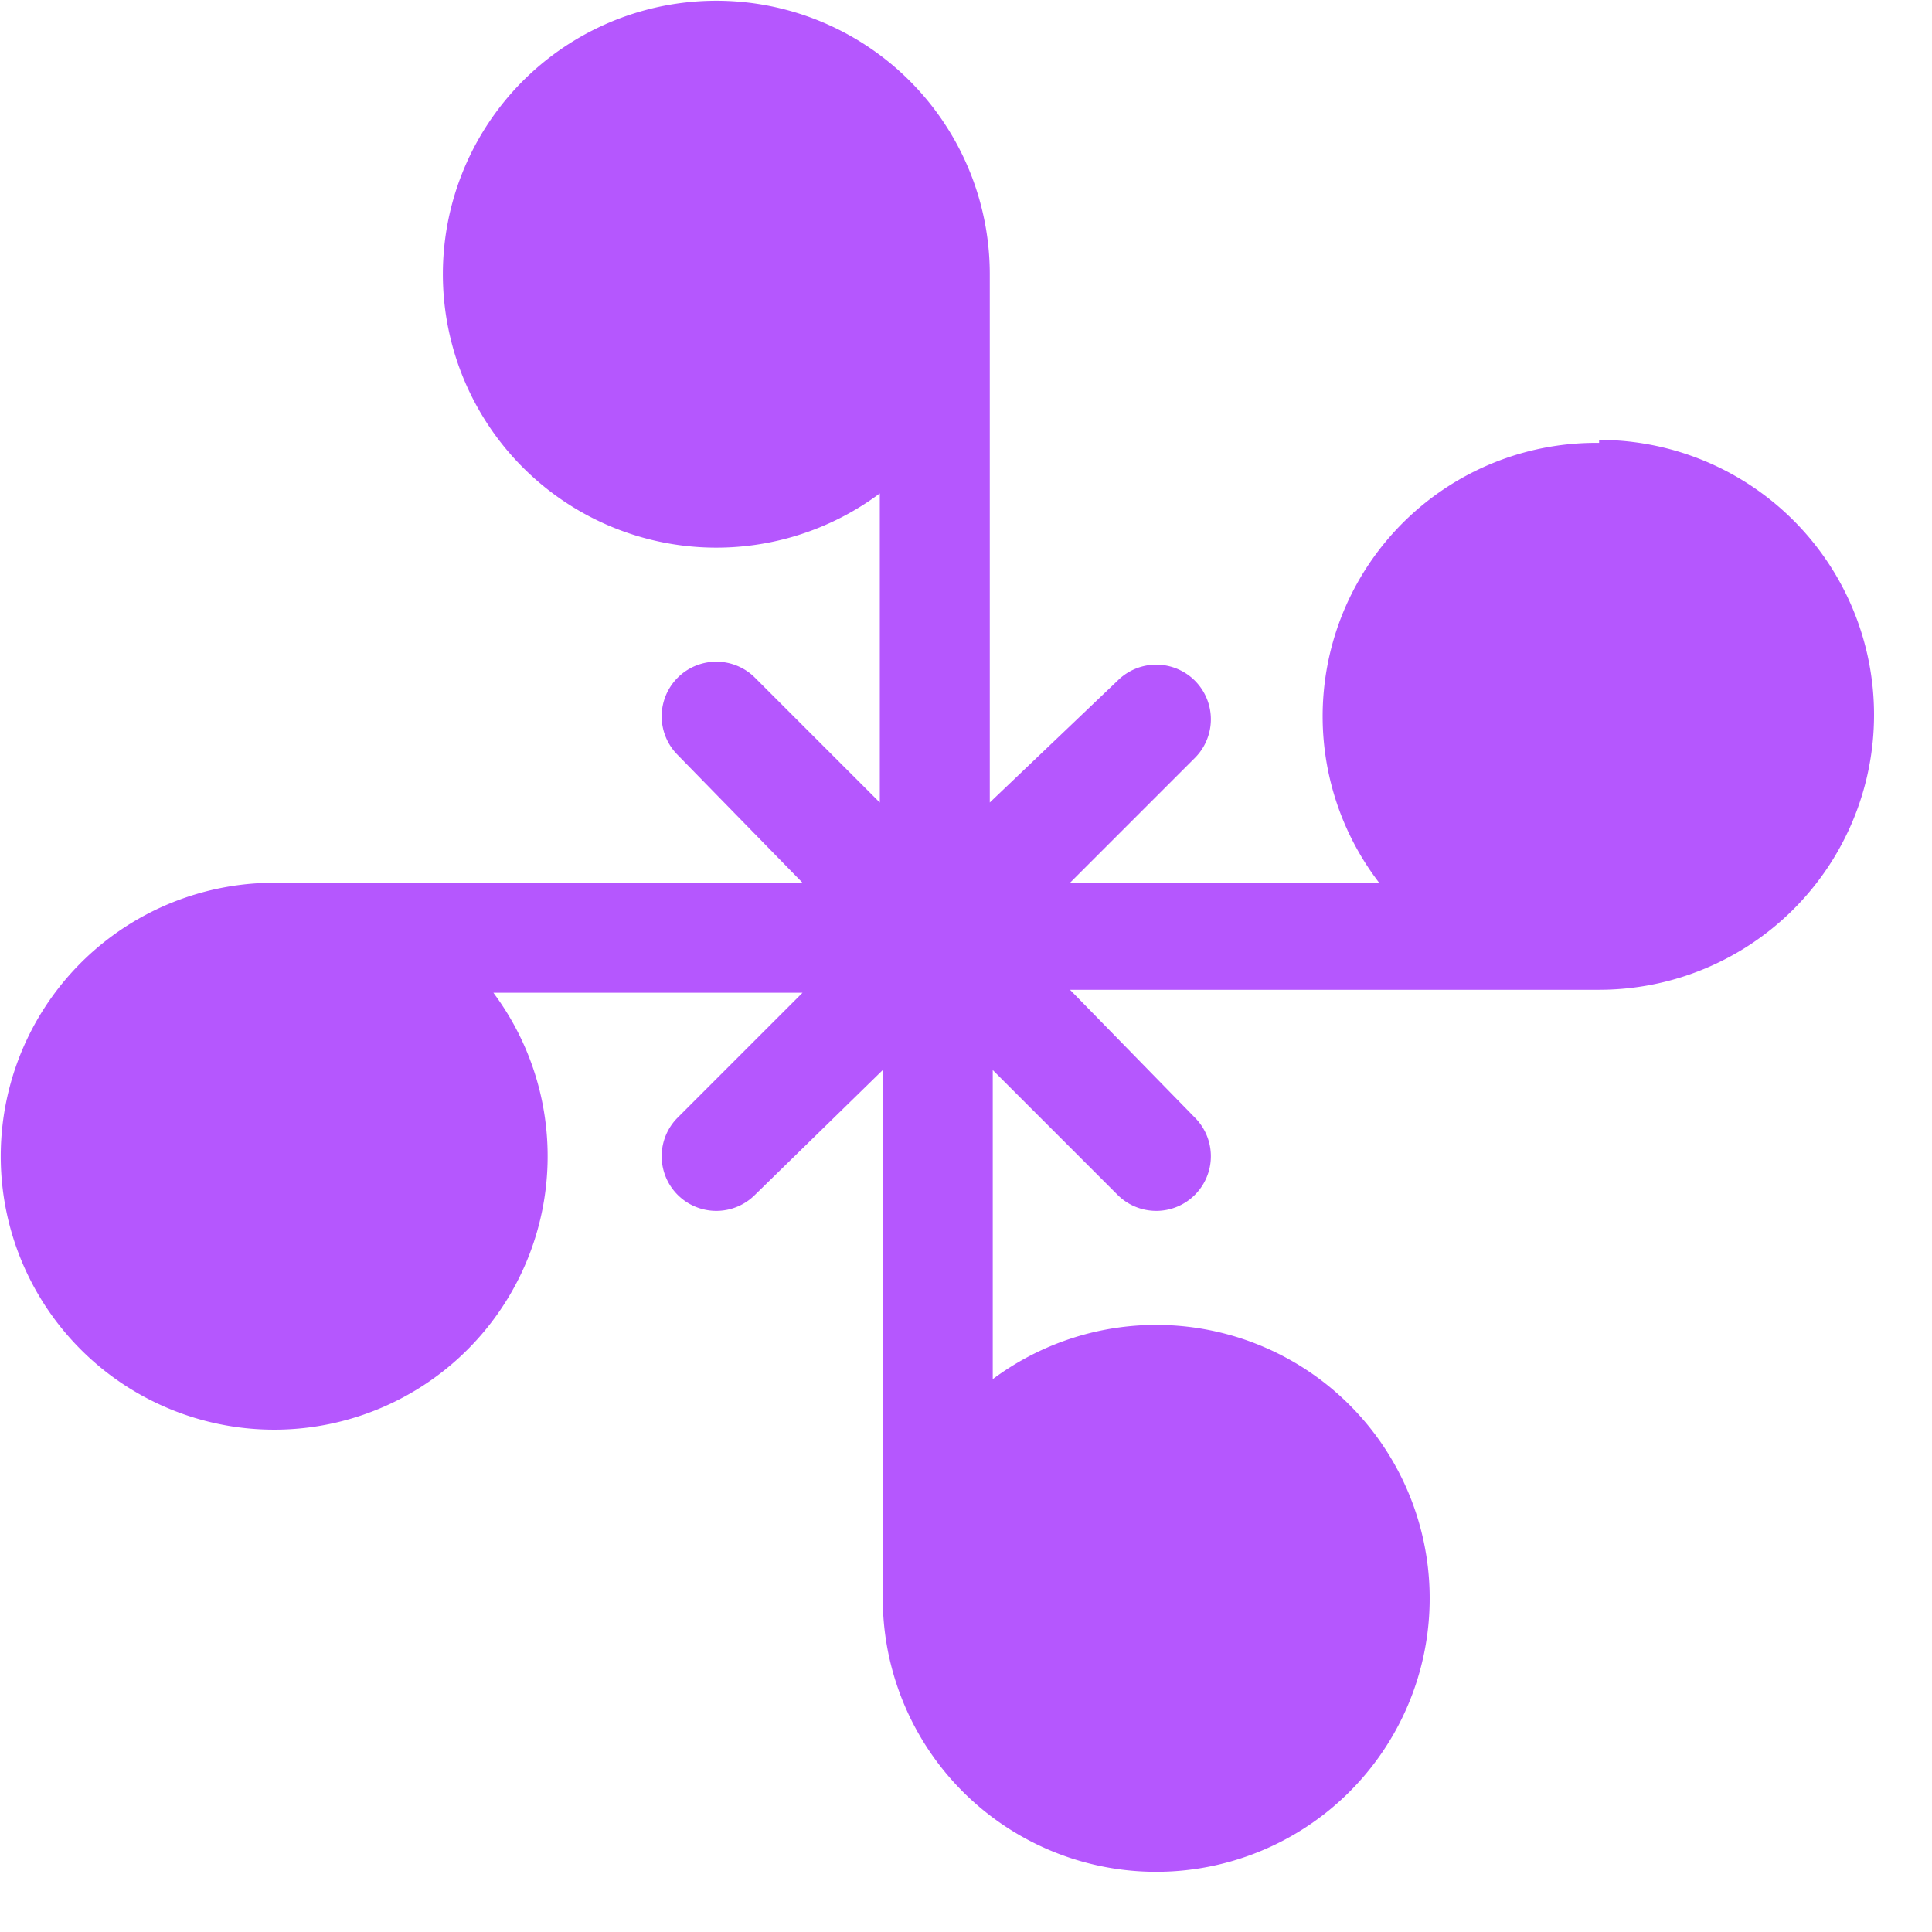 <svg xmlns="http://www.w3.org/2000/svg" viewBox="0 0 65 65"><defs><style>.cls-1{fill:#b557fe;}</style></defs><title>wind1</title><g id="Layer_2" data-name="Layer 2"><g id="Layer_1-2" data-name="Layer 1"><path class="cls-1" d="M53.8,14.9a9.2,9.2,0,0,0-7.4,14.8H36l4.2-4.2a1.8,1.8,0,0,0-2.6-2.6L33.3,27V9.2a9.2,9.2,0,1,0-3.7,7.4V27l-4.2-4.2a1.8,1.8,0,0,0-2.6,2.6L27,29.7H9.2a9.2,9.2,0,1,0,7.4,3.7H27l-4.2,4.2a1.8,1.8,0,1,0,2.6,2.6L29.7,36V53.8a9.2,9.2,0,1,0,3.7-7.4V36l4.2,4.2a1.8,1.8,0,0,0,2.6-2.6L36,33.3H53.8a9.2,9.2,0,0,0,0-18.5Zm0,0"/>
	<animateTransform attributeName="transform" type="rotate" from="0 32 32" to="360 32 32" begin="0s" dur="0.5s" repeatCount="indefinite"/>
	</g></g>
	
</svg>